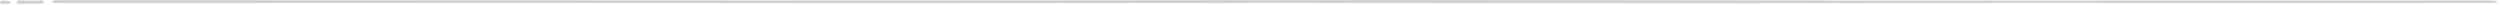 <svg viewBox="0 0 911 2" fill="none" 
  xmlns="http://www.w3.org/2000/svg">
  <g opacity="0.5">
    <path d="M15.924 0.885C15.924 0.767 15.924 0.649 15.825 0.531C15.727 0.236 15.432 0.118 14.941 0.118L14.253 0.177C13.27 0.236 12.189 0.295 11.207 0.236C10.715 0.236 10.126 0.236 9.635 0.236C8.947 0.236 8.259 0.236 7.669 0.118C7.178 0.059 6.883 0.177 6.49 0.236C6.294 0.354 6.195 0.531 6.097 0.649C5.999 0.826 6.097 1.003 6.294 1.181C6.49 1.24 6.687 1.358 6.883 1.417C7.178 1.476 7.473 1.535 7.768 1.476C8.455 1.358 9.241 1.358 10.028 1.358C10.912 1.358 11.698 1.358 12.582 1.358C13.467 1.358 14.351 1.24 15.334 1.299C15.727 1.299 15.924 1.122 15.924 0.885Z" fill="#A5A4A2"/>
    <path d="M652.087 0.118C650.711 0.118 649.237 0.118 647.763 0.118C645.012 0.118 642.555 0.118 640.295 0.118C595.585 0.059 550.187 0 504.887 0C415.565 0.059 326.635 0.236 237.018 0.118C224.244 0.118 157.916 0.059 87.656 0.059C70.067 0.059 52.281 0.059 35.085 0.059C30.762 0.059 26.536 0.059 22.212 0.059H21.328H21.23H21.131C20.935 0.059 20.837 0.059 20.64 0.059C20.051 0.118 19.461 0.177 19.166 0.295C19.068 0.354 19.068 0.472 19.068 0.531C19.068 0.649 19.068 0.767 18.97 0.826C18.97 0.885 19.068 1.003 19.166 1.003H19.363C19.461 1.003 19.559 1.003 19.658 1.003C20.051 1.062 20.542 1.121 20.935 1.121H21.23C25.553 1.121 29.779 1.121 34.102 1.121C44.519 1.121 54.934 1.121 65.449 1.121C107.309 1.121 149.367 1.062 191.227 1.062C233.579 1.121 275.538 1.121 317.497 1.18C353.167 1.18 389.23 1.121 425.096 1.121C437.379 1.121 449.663 1.121 462.044 1.062C520.806 1.18 579.568 1.18 638.33 1.18C691.589 1.121 744.554 1.003 797.224 1.121C799.189 1.121 801.253 1.121 803.709 1.121C835.055 1.121 868.269 1.121 901.089 1.062C903.153 1.062 905.314 1.062 907.378 1.062H907.673C907.869 1.062 907.968 1.062 908.164 1.062C908.459 1.062 908.852 1.003 909.147 0.944C909.343 0.944 909.54 0.885 909.736 0.885C909.835 0.885 909.835 0.826 909.933 0.767C910.031 0.708 910.031 0.649 909.933 0.531C909.54 0.295 909.049 0.177 908.361 0.177H907.476C894.014 0.177 880.454 0.177 866.893 0.177C836.726 0.177 806.559 0.177 775.9 0.177C740.722 0.177 705.641 0.236 670.463 0.236C664.272 0.118 658.18 0.118 652.087 0.118Z" fill="#A5A4A2"/>
    <path d="M0.103 1.004C0.201 1.063 0.201 1.122 0.299 1.181C0.398 1.299 0.594 1.358 0.791 1.417C0.889 1.417 0.987 1.476 1.086 1.476C1.675 1.476 2.265 1.417 2.854 1.358C3.149 1.358 3.346 1.299 3.64 1.24C3.739 1.24 3.837 1.181 3.837 1.122C3.935 0.945 3.837 0.708 3.64 0.59C3.444 0.413 3.247 0.354 3.051 0.295C2.461 0.236 1.872 0.236 1.184 0.177C0.987 0.177 0.791 0.236 0.594 0.295C0.201 0.354 -0.192 0.59 0.103 1.004Z" fill="#A5A4A2"/>
  </g>
</svg>
